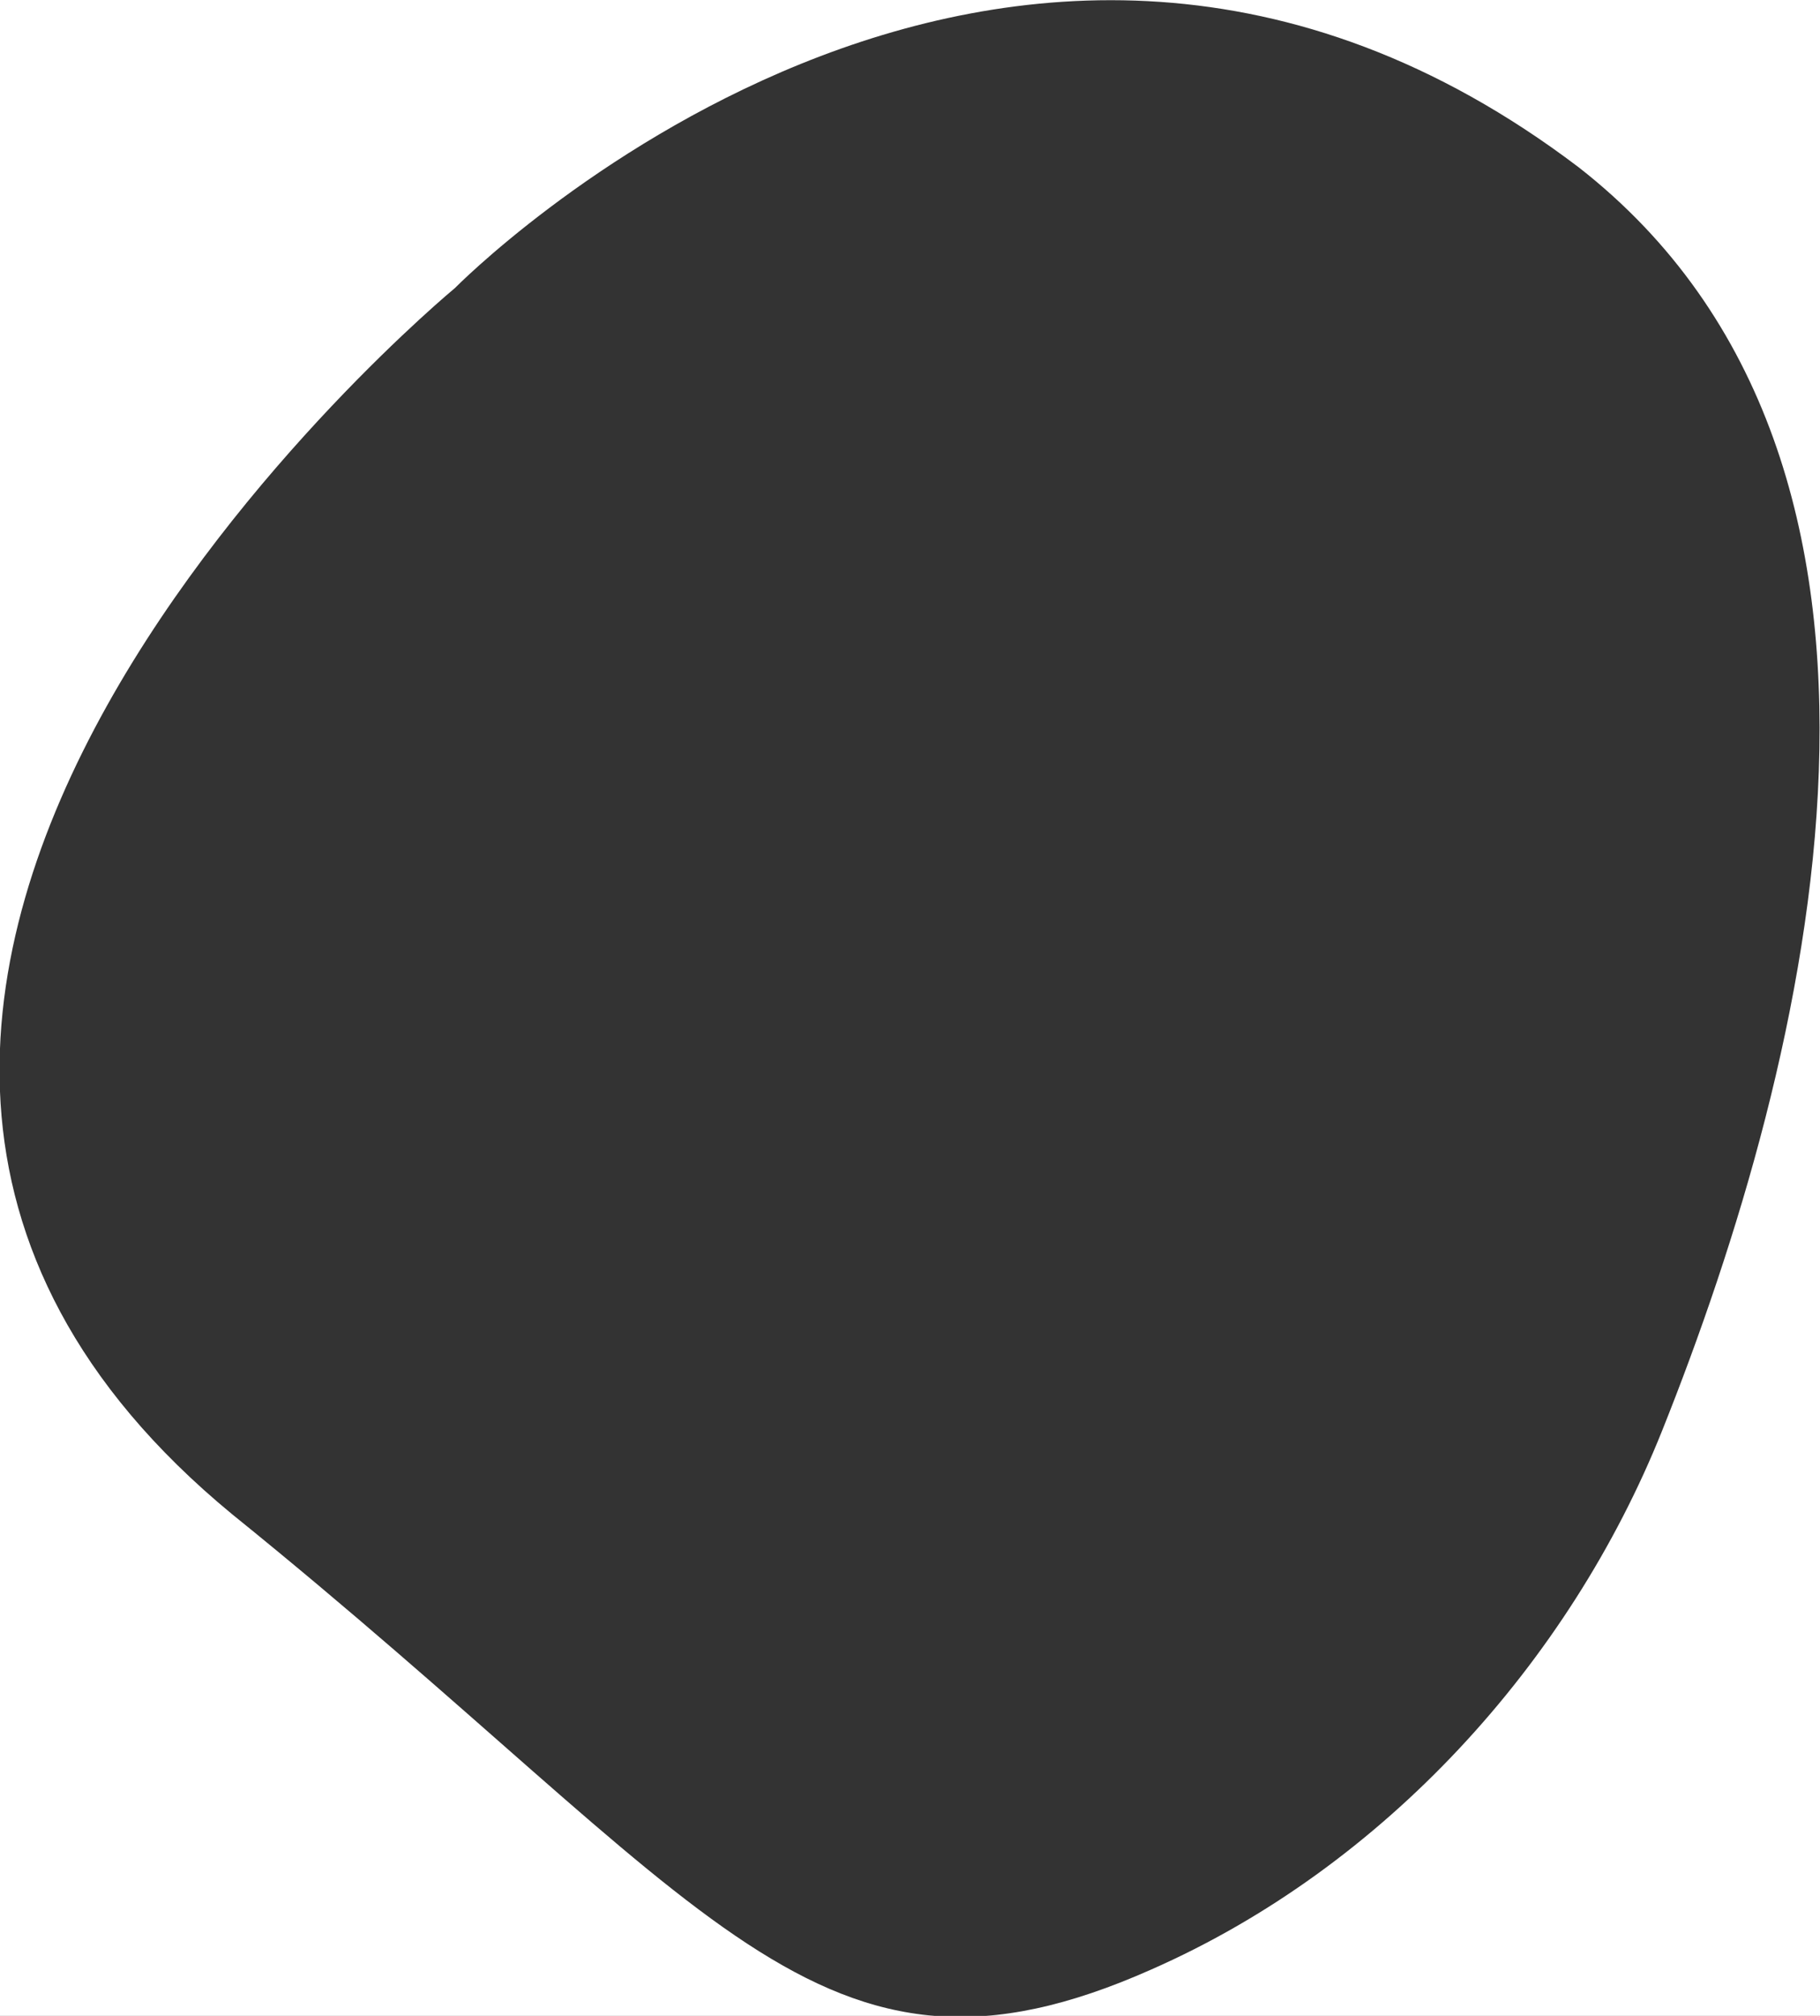 <svg xmlns="http://www.w3.org/2000/svg" viewBox="0 0 19.6 21.7" enable-background="new 0 0 19.6 21.7"><rect x="0" y="0" width="19.6" height="21.7" fill="#333333" stroke="none"/><style>.style0{fill: #FFFFFF;}</style><path d="M0 0v21.7h19.6V0H0zm17.9 15.4c-1 2.5-3 4.7-5.5 5.8-3.6 1.6-4.7-.7-9.9-4.9-6.8-5.6 2.4-13.2 2.4-13.2s5.9-6 12.1-1.3c4.1 3.2 2.5 9.6.9 13.6z" class="style0"/></svg>